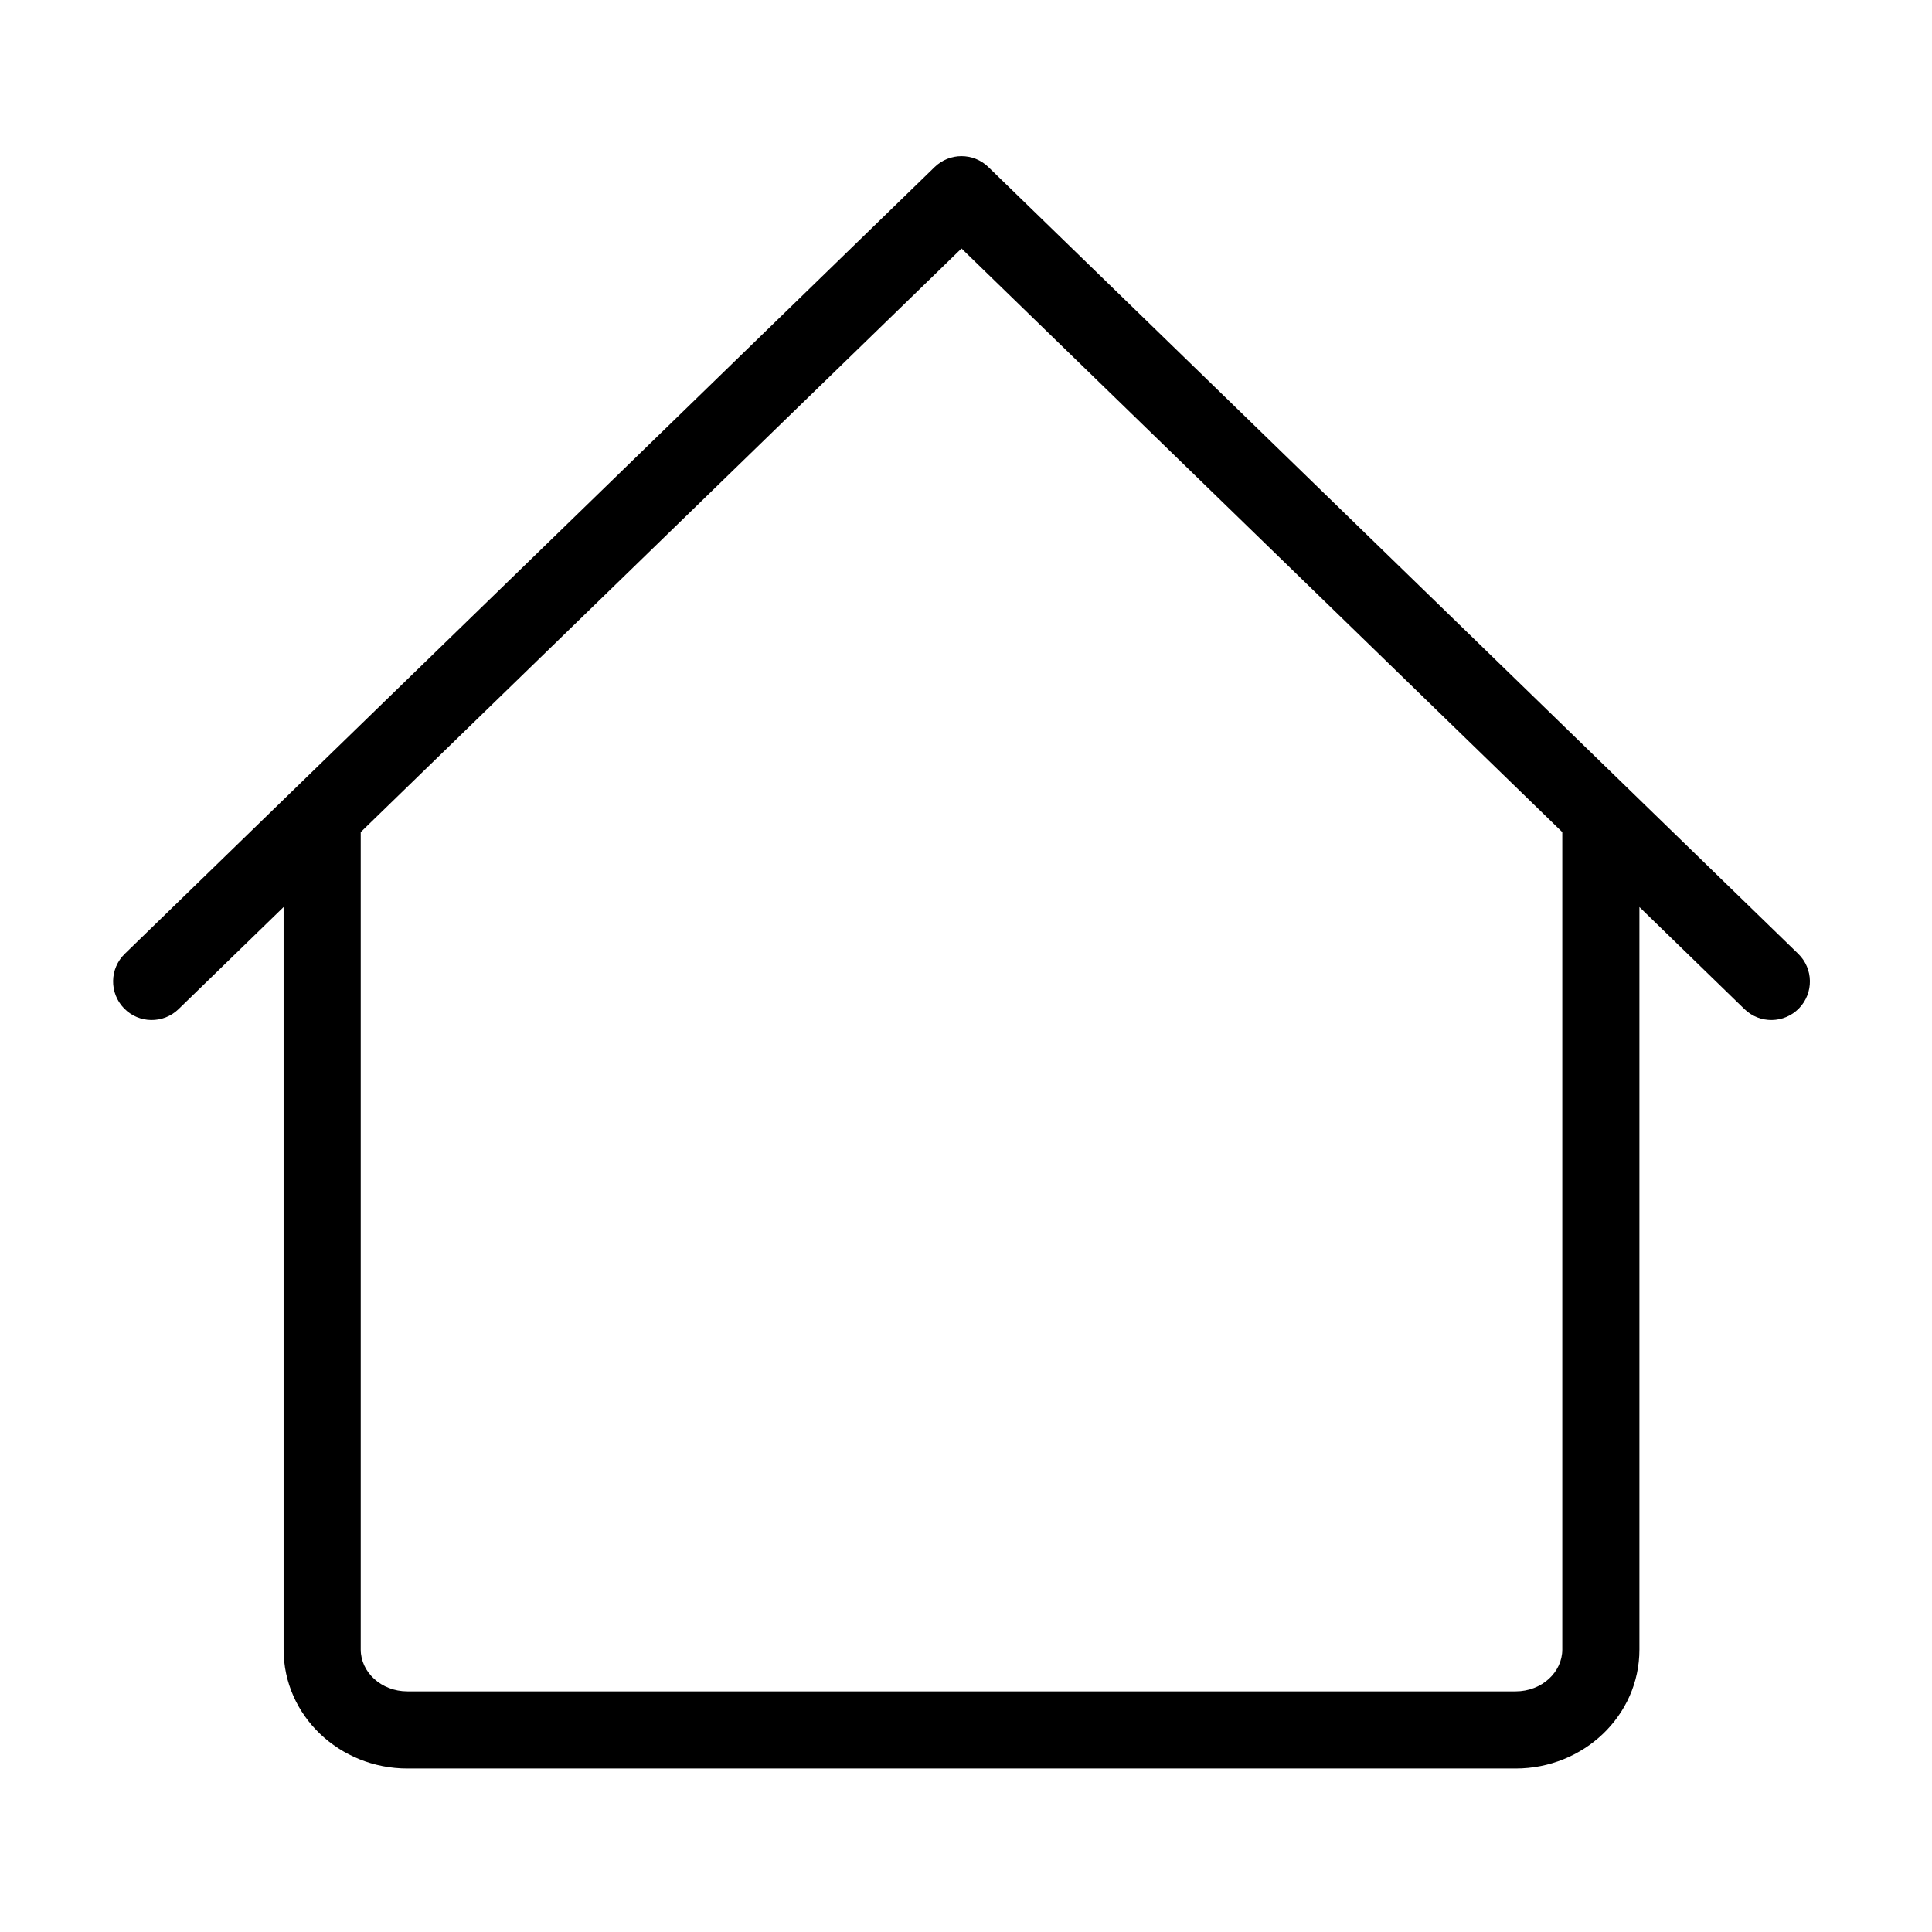<?xml version="1.0" standalone="no"?><!DOCTYPE svg PUBLIC "-//W3C//DTD SVG 1.1//EN" "http://www.w3.org/Graphics/SVG/1.1/DTD/svg11.dtd">
<svg t="1557751139083" class="icon" style="" viewBox="0 0 1024 1024" version="1.1" 
    xmlns="http://www.w3.org/2000/svg" p-id="6347" 
    xmlns:xlink="http://www.w3.org/1999/xlink">
    <defs>
        <style type="text/css"></style>
    </defs>
    <path d="M191.19 441.047v433.227c0 11.982 10.82 22.192 24.744 22.192h587.368c13.923 0 24.745-10.21 24.745-22.192V441.047L509.618 131.7 191.189 441.047z m-40.876 39.709l-55.686 54.098c-8.096 7.865-21.035 7.677-28.9-0.418-7.865-8.096-7.678-21.035 0.418-28.9L495.377 88.547c7.93-7.704 20.551-7.704 28.482 0l429.23 416.989c8.097 7.865 8.284 20.804 0.419 28.9-7.865 8.095-20.804 8.283-28.9 0.418l-55.686-54.098v393.518c0 35.105-29.636 63.067-65.62 63.067H215.934c-35.984 0-65.62-27.962-65.62-63.067V480.756z" fill="#000000" p-id="6348"></path>
</svg>